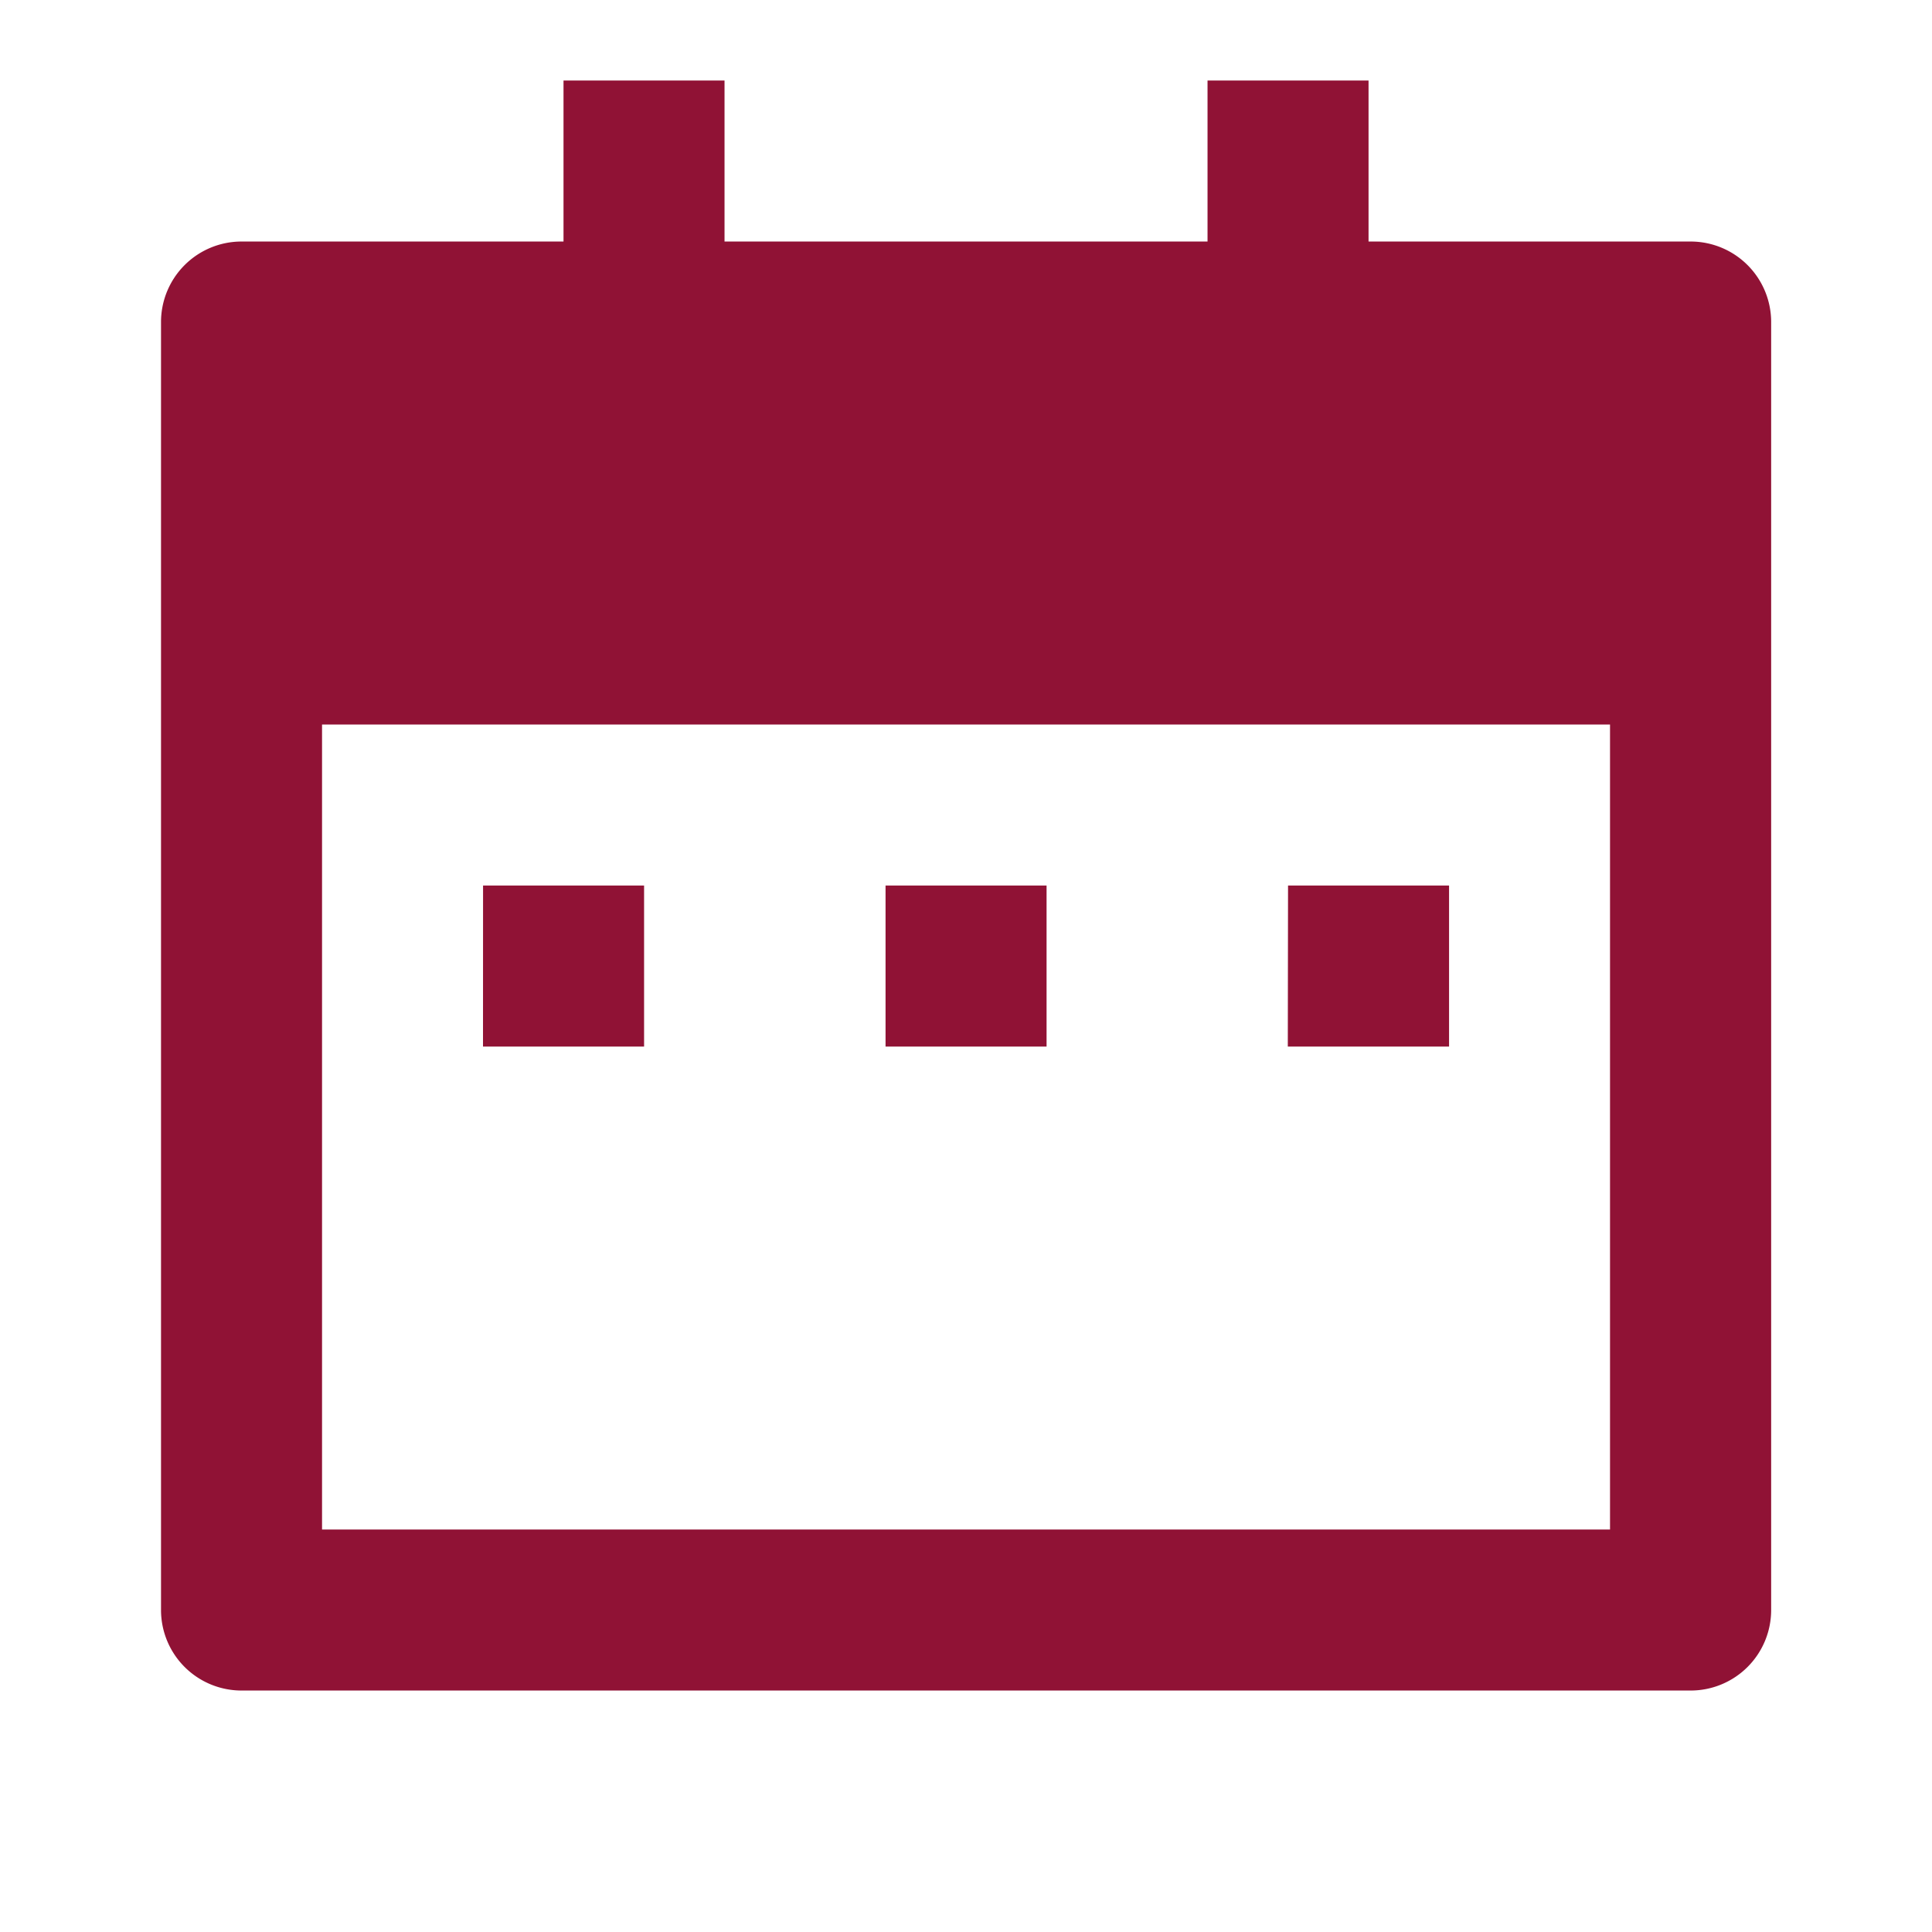 <svg xmlns="http://www.w3.org/2000/svg" id="calendar-2-fill" width="33.092" height="33.092" viewBox="0 0 33.092 33.092">
    <path id="Path_5654" fill="none" d="M0 0h33.092v33.092H0z" data-name="Path 5654"/>
    <path id="Path_5655" fill="#901235" d="M22.683 3.758H28.2a1.379 1.379 0 0 1 1.379 1.379V27.2a1.379 1.379 0 0 1-1.379 1.377H3.379A1.379 1.379 0 0 1 2 27.2V5.137a1.379 1.379 0 0 1 1.379-1.379h5.515V1h2.758v2.758h8.273V1h2.758zM4.758 12.031v13.788h22.061V12.031zm2.758 2.758h2.758v2.758H7.515zm6.894 0h2.758v2.758H14.41zm6.894 0h2.758v2.758H21.3z" data-name="Path 5655" transform="translate(.758 .379)"/>
</svg>
